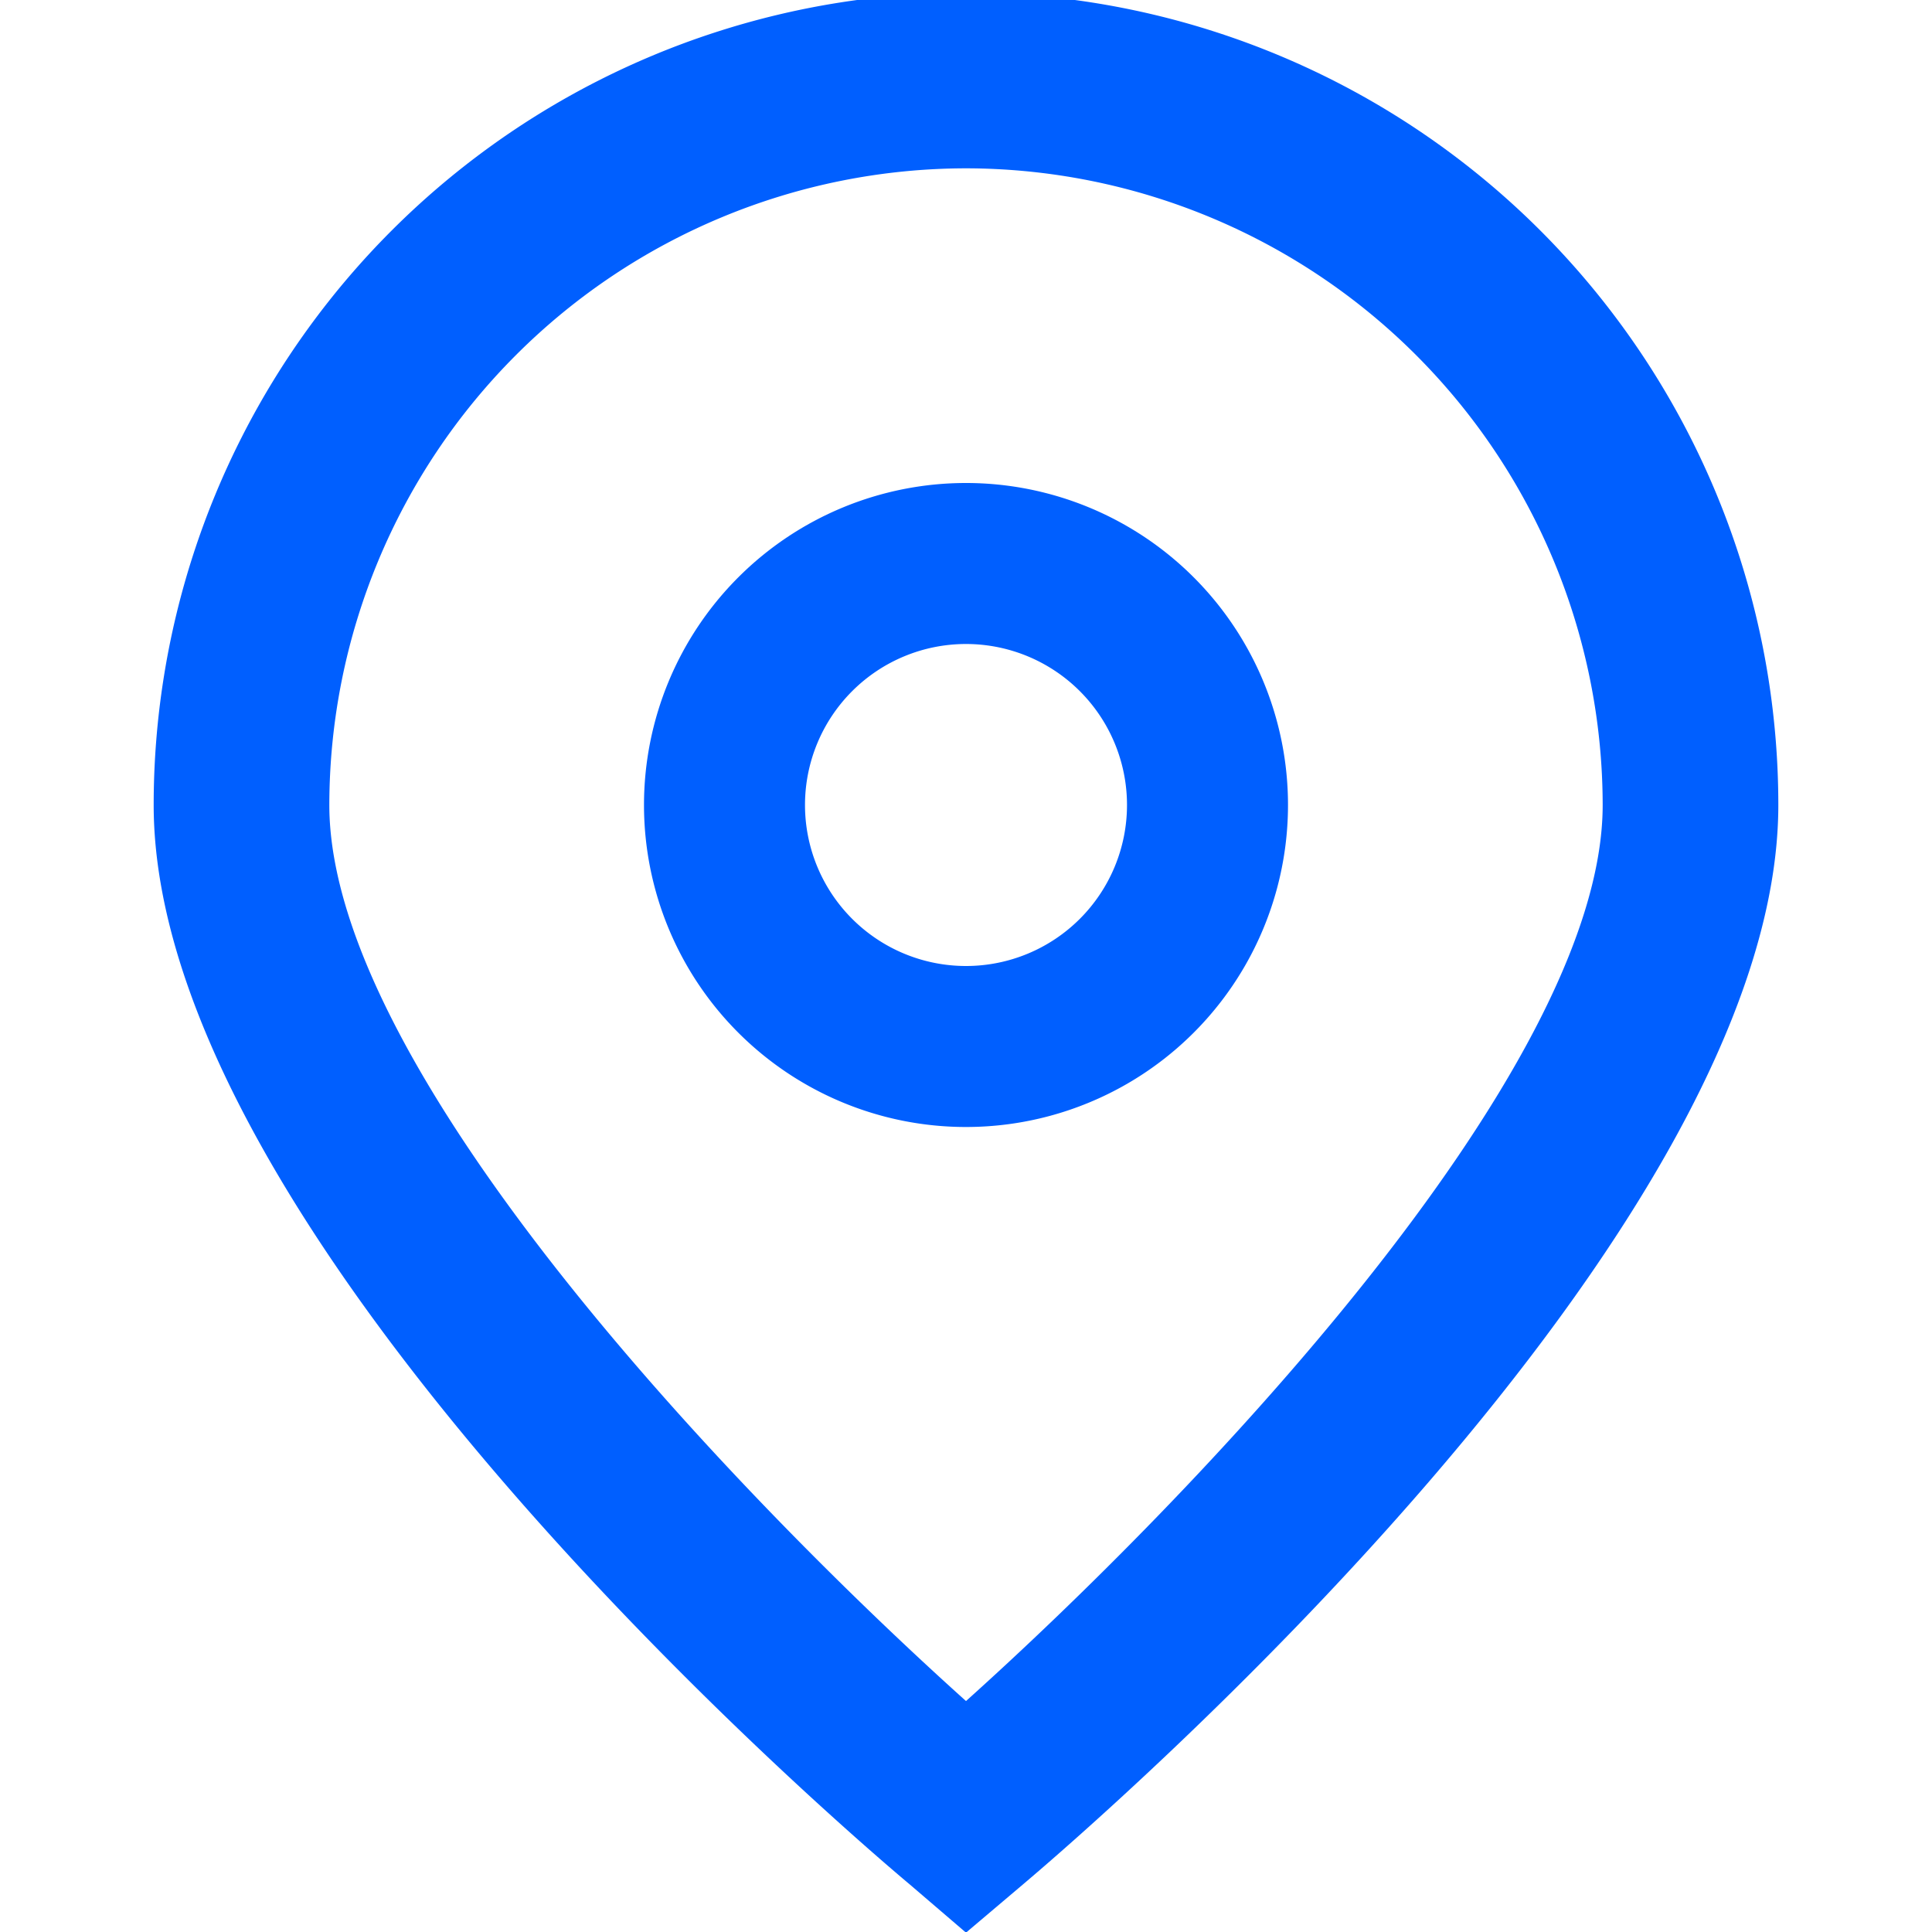 <svg xmlns="http://www.w3.org/2000/svg" viewBox="0 0 24 24"><defs><style>.cls-1{fill:#005fff;}</style></defs><title>136 marker</title><g id="_01_align_center" data-name="01 align center"><path class="cls-1" d="M12,24.008l-.7-.6C10.335,22.6,1.909,15.323,1.909,10a10.091,10.091,0,0,1,20.182,0c0,5.323-8.426,12.6-9.387,13.412ZM12,2.091A7.918,7.918,0,0,0,4.091,10c0,3.344,5.184,8.686,7.909,11.131C14.725,18.685,19.909,13.34,19.909,10A7.918,7.918,0,0,0,12,2.091Z"/><path class="cls-1" d="M12,14a4,4,0,1,1,4-4A4,4,0,0,1,12,14Zm0-6a2,2,0,1,0,2,2A2,2,0,0,0,12,8Z"/></g></svg>